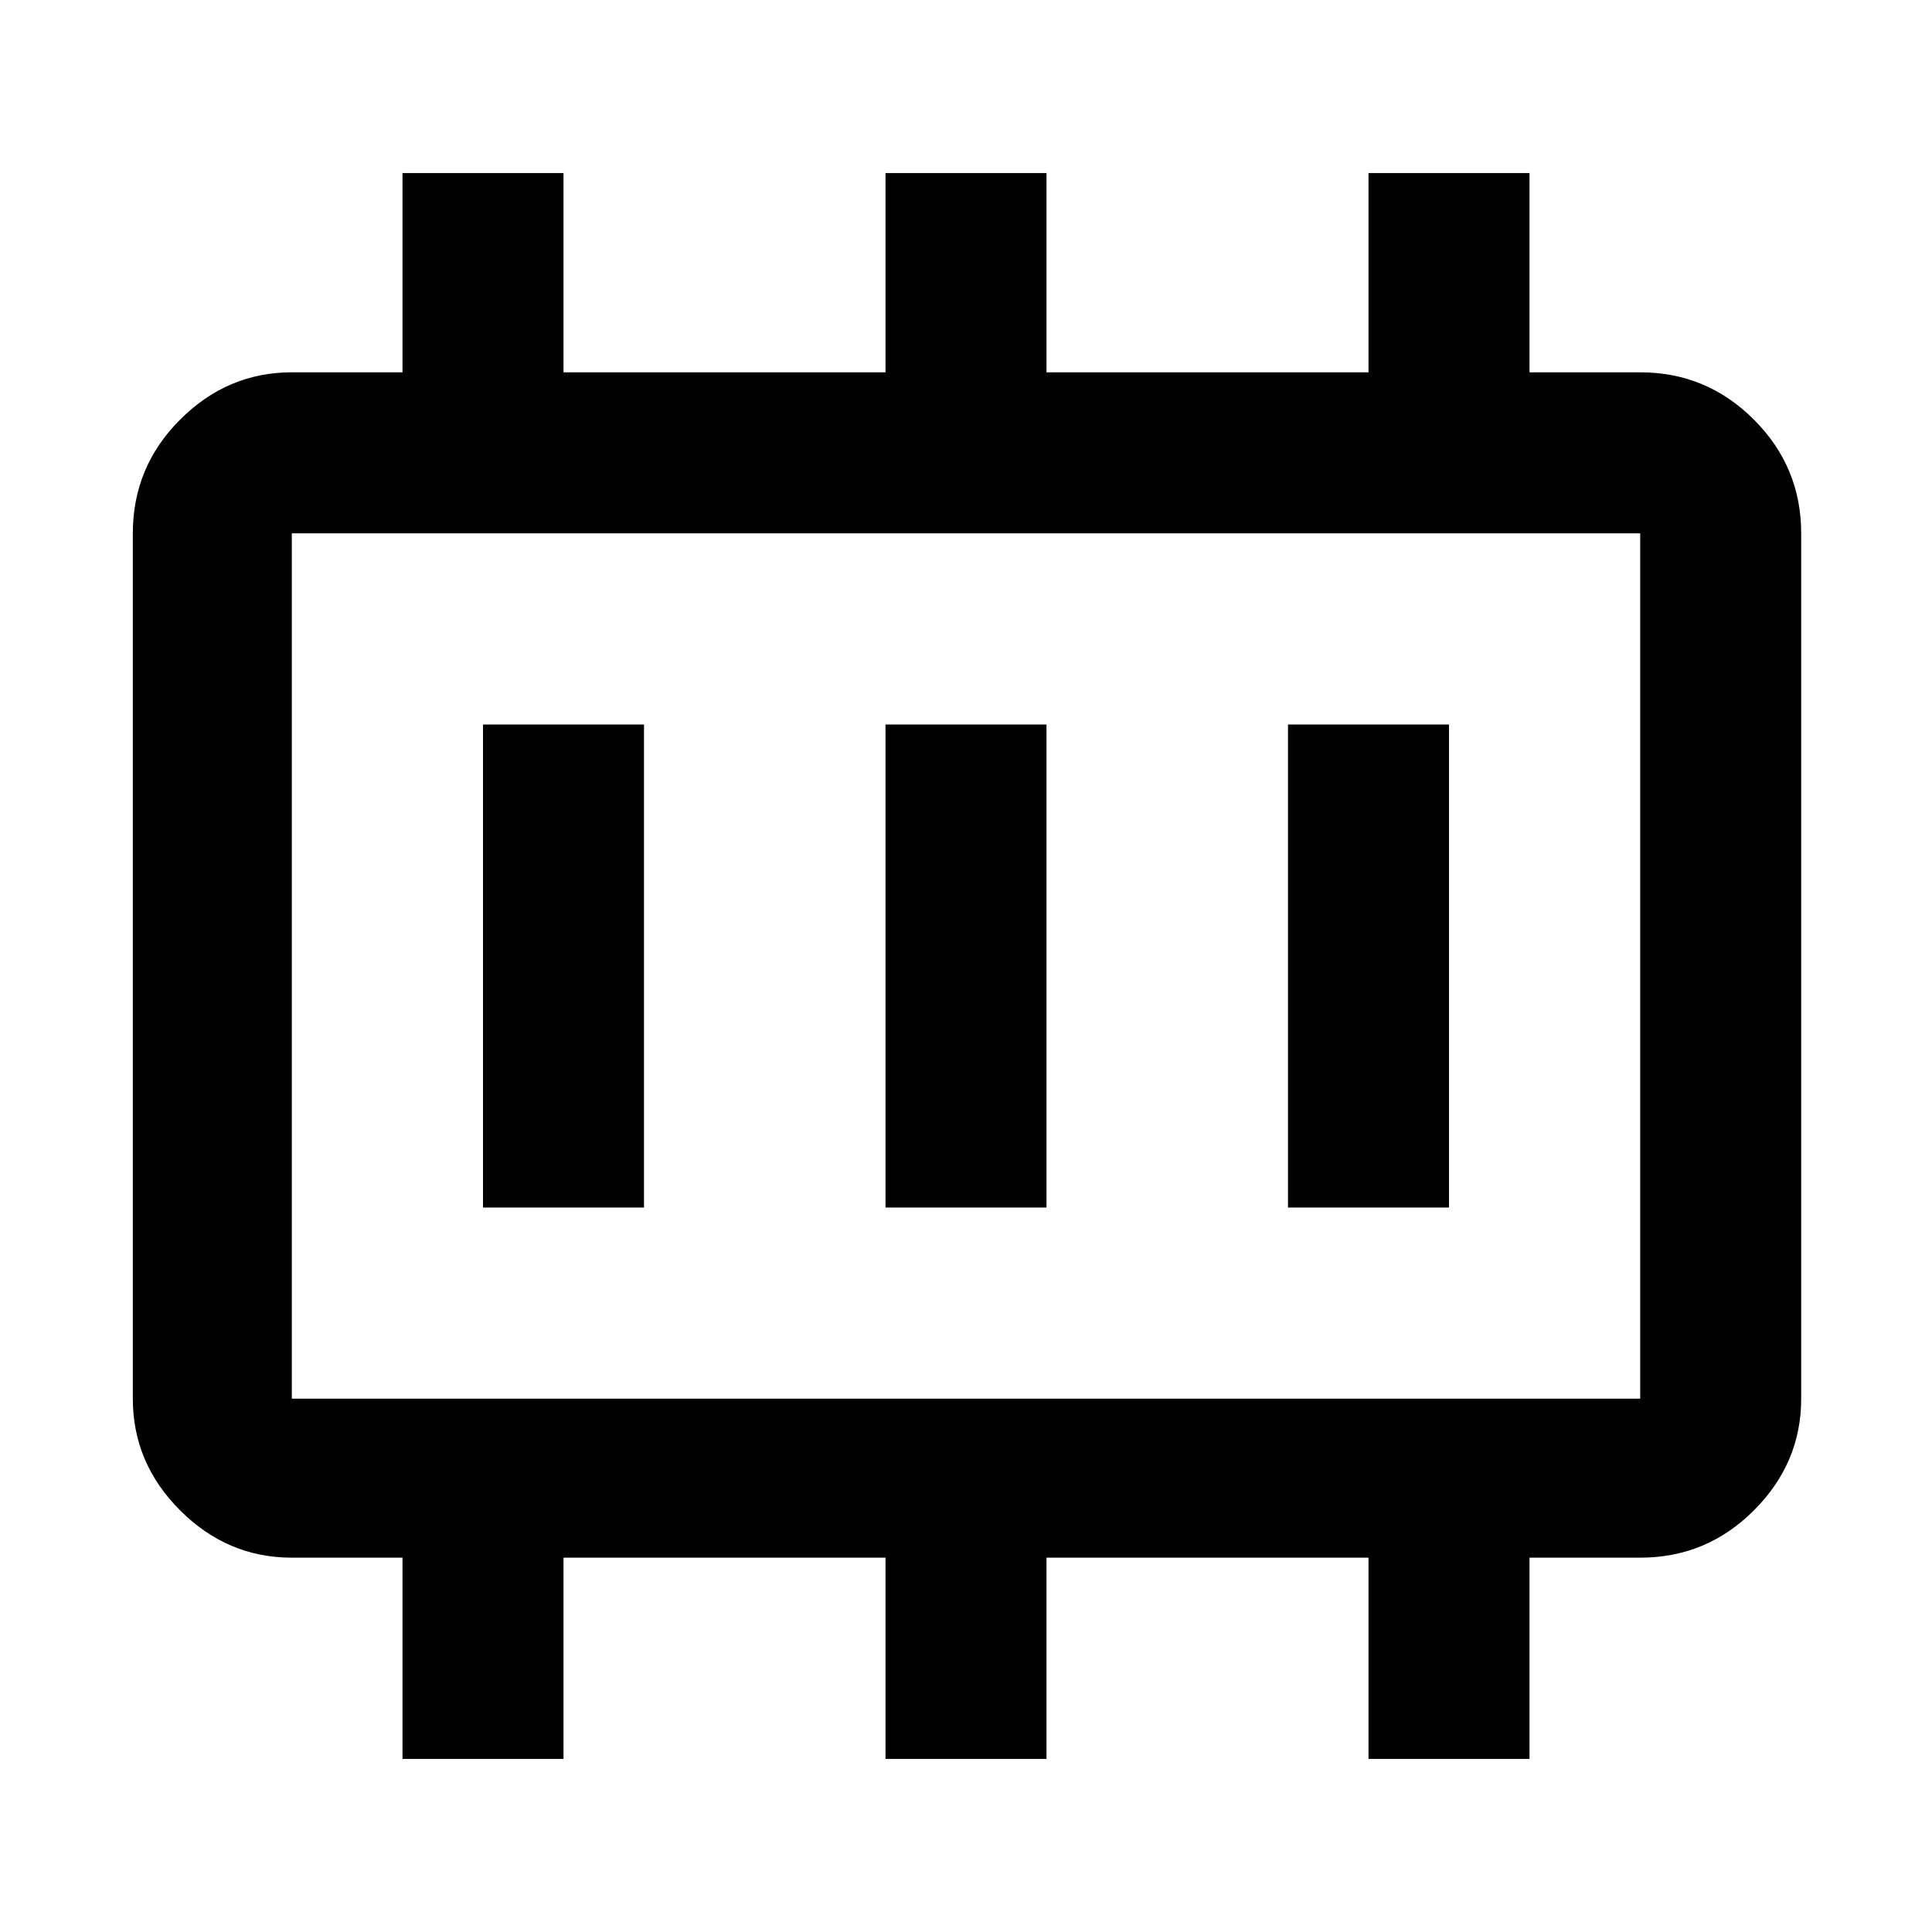 <svg xmlns="http://www.w3.org/2000/svg" width="48" height="48" viewBox="0 0 48 48"><path d="M12 30h4V18h-4Zm10 0h4V18h-4Zm10 0h4V18h-4ZM7.25 34.75h33.5v-21.5H7.25v21.5Zm0 0v-21.5 21.5ZM10 43.7v-5H7.25q-1.6 0-2.775-1.175Q3.3 36.35 3.3 34.75v-21.5q0-1.65 1.175-2.825Q5.65 9.25 7.25 9.25H10V4.3h4v4.95h8V4.3h4v4.95h8V4.3h4v4.95h2.75q1.65 0 2.825 1.175Q44.75 11.6 44.75 13.25v21.5q0 1.6-1.175 2.775Q42.4 38.7 40.75 38.7H38v5h-4v-5h-8v5h-4v-5h-8v5Z"/></svg>